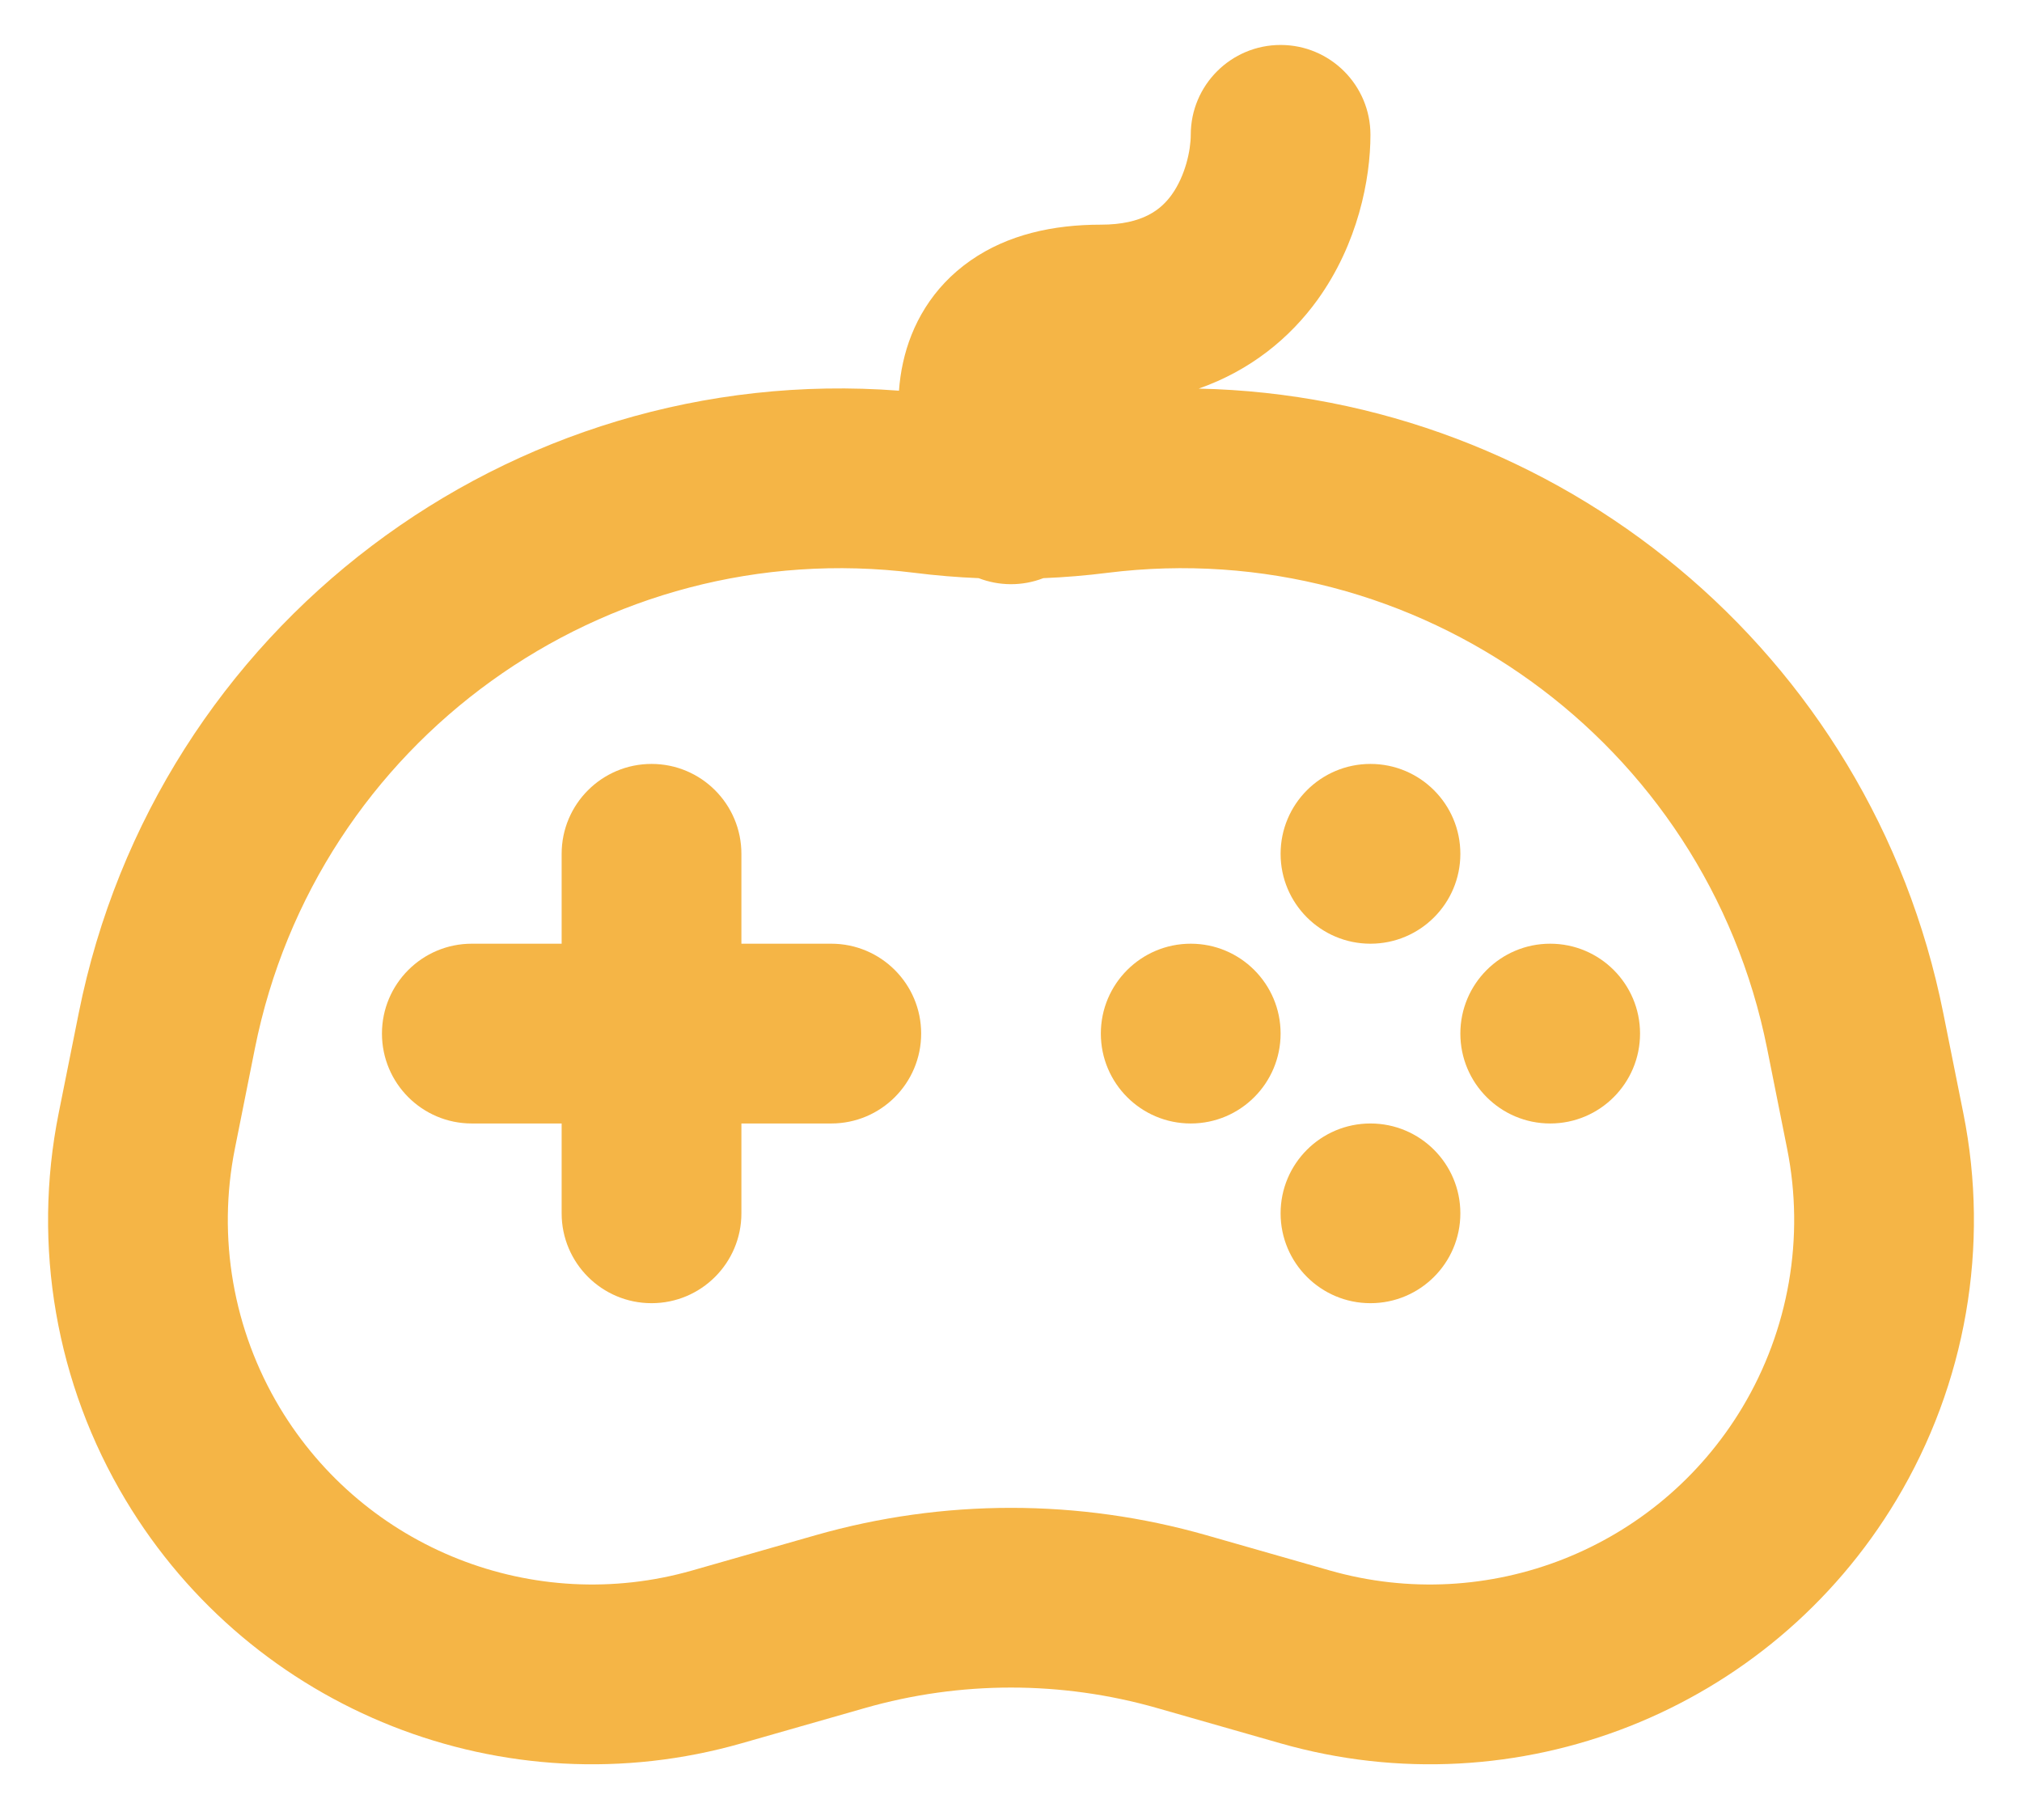 <svg width="30" height="27" viewBox="0 0 30 27" fill="none" xmlns="http://www.w3.org/2000/svg">
<path d="M9.667 11.333C10.403 11.333 11 11.93 11 12.667V14H12.333C13.07 14 13.667 14.597 13.667 15.333C13.667 16.07 13.07 16.667 12.333 16.667H11V18C11 18.736 10.403 19.333 9.667 19.333C8.93 19.333 8.333 18.736 8.333 18V16.667H7C6.264 16.667 5.667 16.07 5.667 15.333C5.667 14.597 6.264 14 7 14H8.333V12.667C8.333 11.93 8.93 11.333 9.667 11.333Z" fill="#F5B546"/>
<path d="M20.333 11.333C21.07 11.333 21.667 11.93 21.667 12.667C21.667 13.403 21.07 14 20.333 14C19.597 14 19 13.403 19 12.667C19 11.93 19.597 11.333 20.333 11.333Z" fill="#F5B546"/>
<path d="M21.667 18C21.667 17.264 21.07 16.667 20.333 16.667C19.597 16.667 19 17.264 19 18C19 18.736 19.597 19.333 20.333 19.333C21.07 19.333 21.667 18.736 21.667 18Z" fill="#F5B546"/>
<path d="M23 14C23.736 14 24.333 14.597 24.333 15.333C24.333 16.07 23.736 16.667 23 16.667C22.264 16.667 21.667 16.07 21.667 15.333C21.667 14.597 22.264 14 23 14Z" fill="#F5B546"/>
<path d="M19 15.333C19 14.597 18.403 14 17.667 14C16.93 14 16.333 14.597 16.333 15.333C16.333 16.07 16.93 16.667 17.667 16.667C18.403 16.667 19 16.07 19 15.333Z" fill="#F5B546"/>
<path fill-rule="evenodd" clip-rule="evenodd" d="M20.333 2C20.333 1.264 19.736 0.667 19 0.667C18.264 0.667 17.667 1.264 17.667 2C17.667 2.231 17.586 2.607 17.385 2.888C17.232 3.1 16.965 3.333 16.333 3.333C15.627 3.333 14.954 3.479 14.401 3.864C13.825 4.265 13.519 4.827 13.398 5.38C13.367 5.519 13.348 5.658 13.338 5.796C7.563 5.356 2.315 9.293 1.168 15.03L0.87 16.517C0.476 18.486 0.831 20.532 1.864 22.253C3.743 25.386 7.491 26.866 11.003 25.862L12.833 25.339C14.249 24.934 15.751 24.934 17.167 25.339L18.997 25.862C22.509 26.866 26.257 25.386 28.136 22.253C29.169 20.532 29.524 18.486 29.13 16.517L28.832 15.03C27.76 9.668 23.105 5.878 17.785 5.765C18.548 5.497 19.134 5.021 19.549 4.446C20.147 3.615 20.333 2.658 20.333 2ZM14.52 8.577C14.821 8.693 15.162 8.7 15.48 8.577C15.797 8.564 16.114 8.538 16.43 8.498C21.037 7.923 25.307 11 26.218 15.553L26.515 17.04C26.779 18.359 26.541 19.728 25.85 20.881C24.591 22.979 22.081 23.97 19.729 23.298L17.899 22.775C16.004 22.234 13.996 22.234 12.101 22.775L10.271 23.298C7.919 23.97 5.409 22.979 4.15 20.881C3.459 19.728 3.221 18.359 3.485 17.04L3.782 15.553C4.693 11 8.963 7.923 13.57 8.498C13.886 8.538 14.203 8.564 14.52 8.577Z" fill="#F5B546"/>
</svg>
